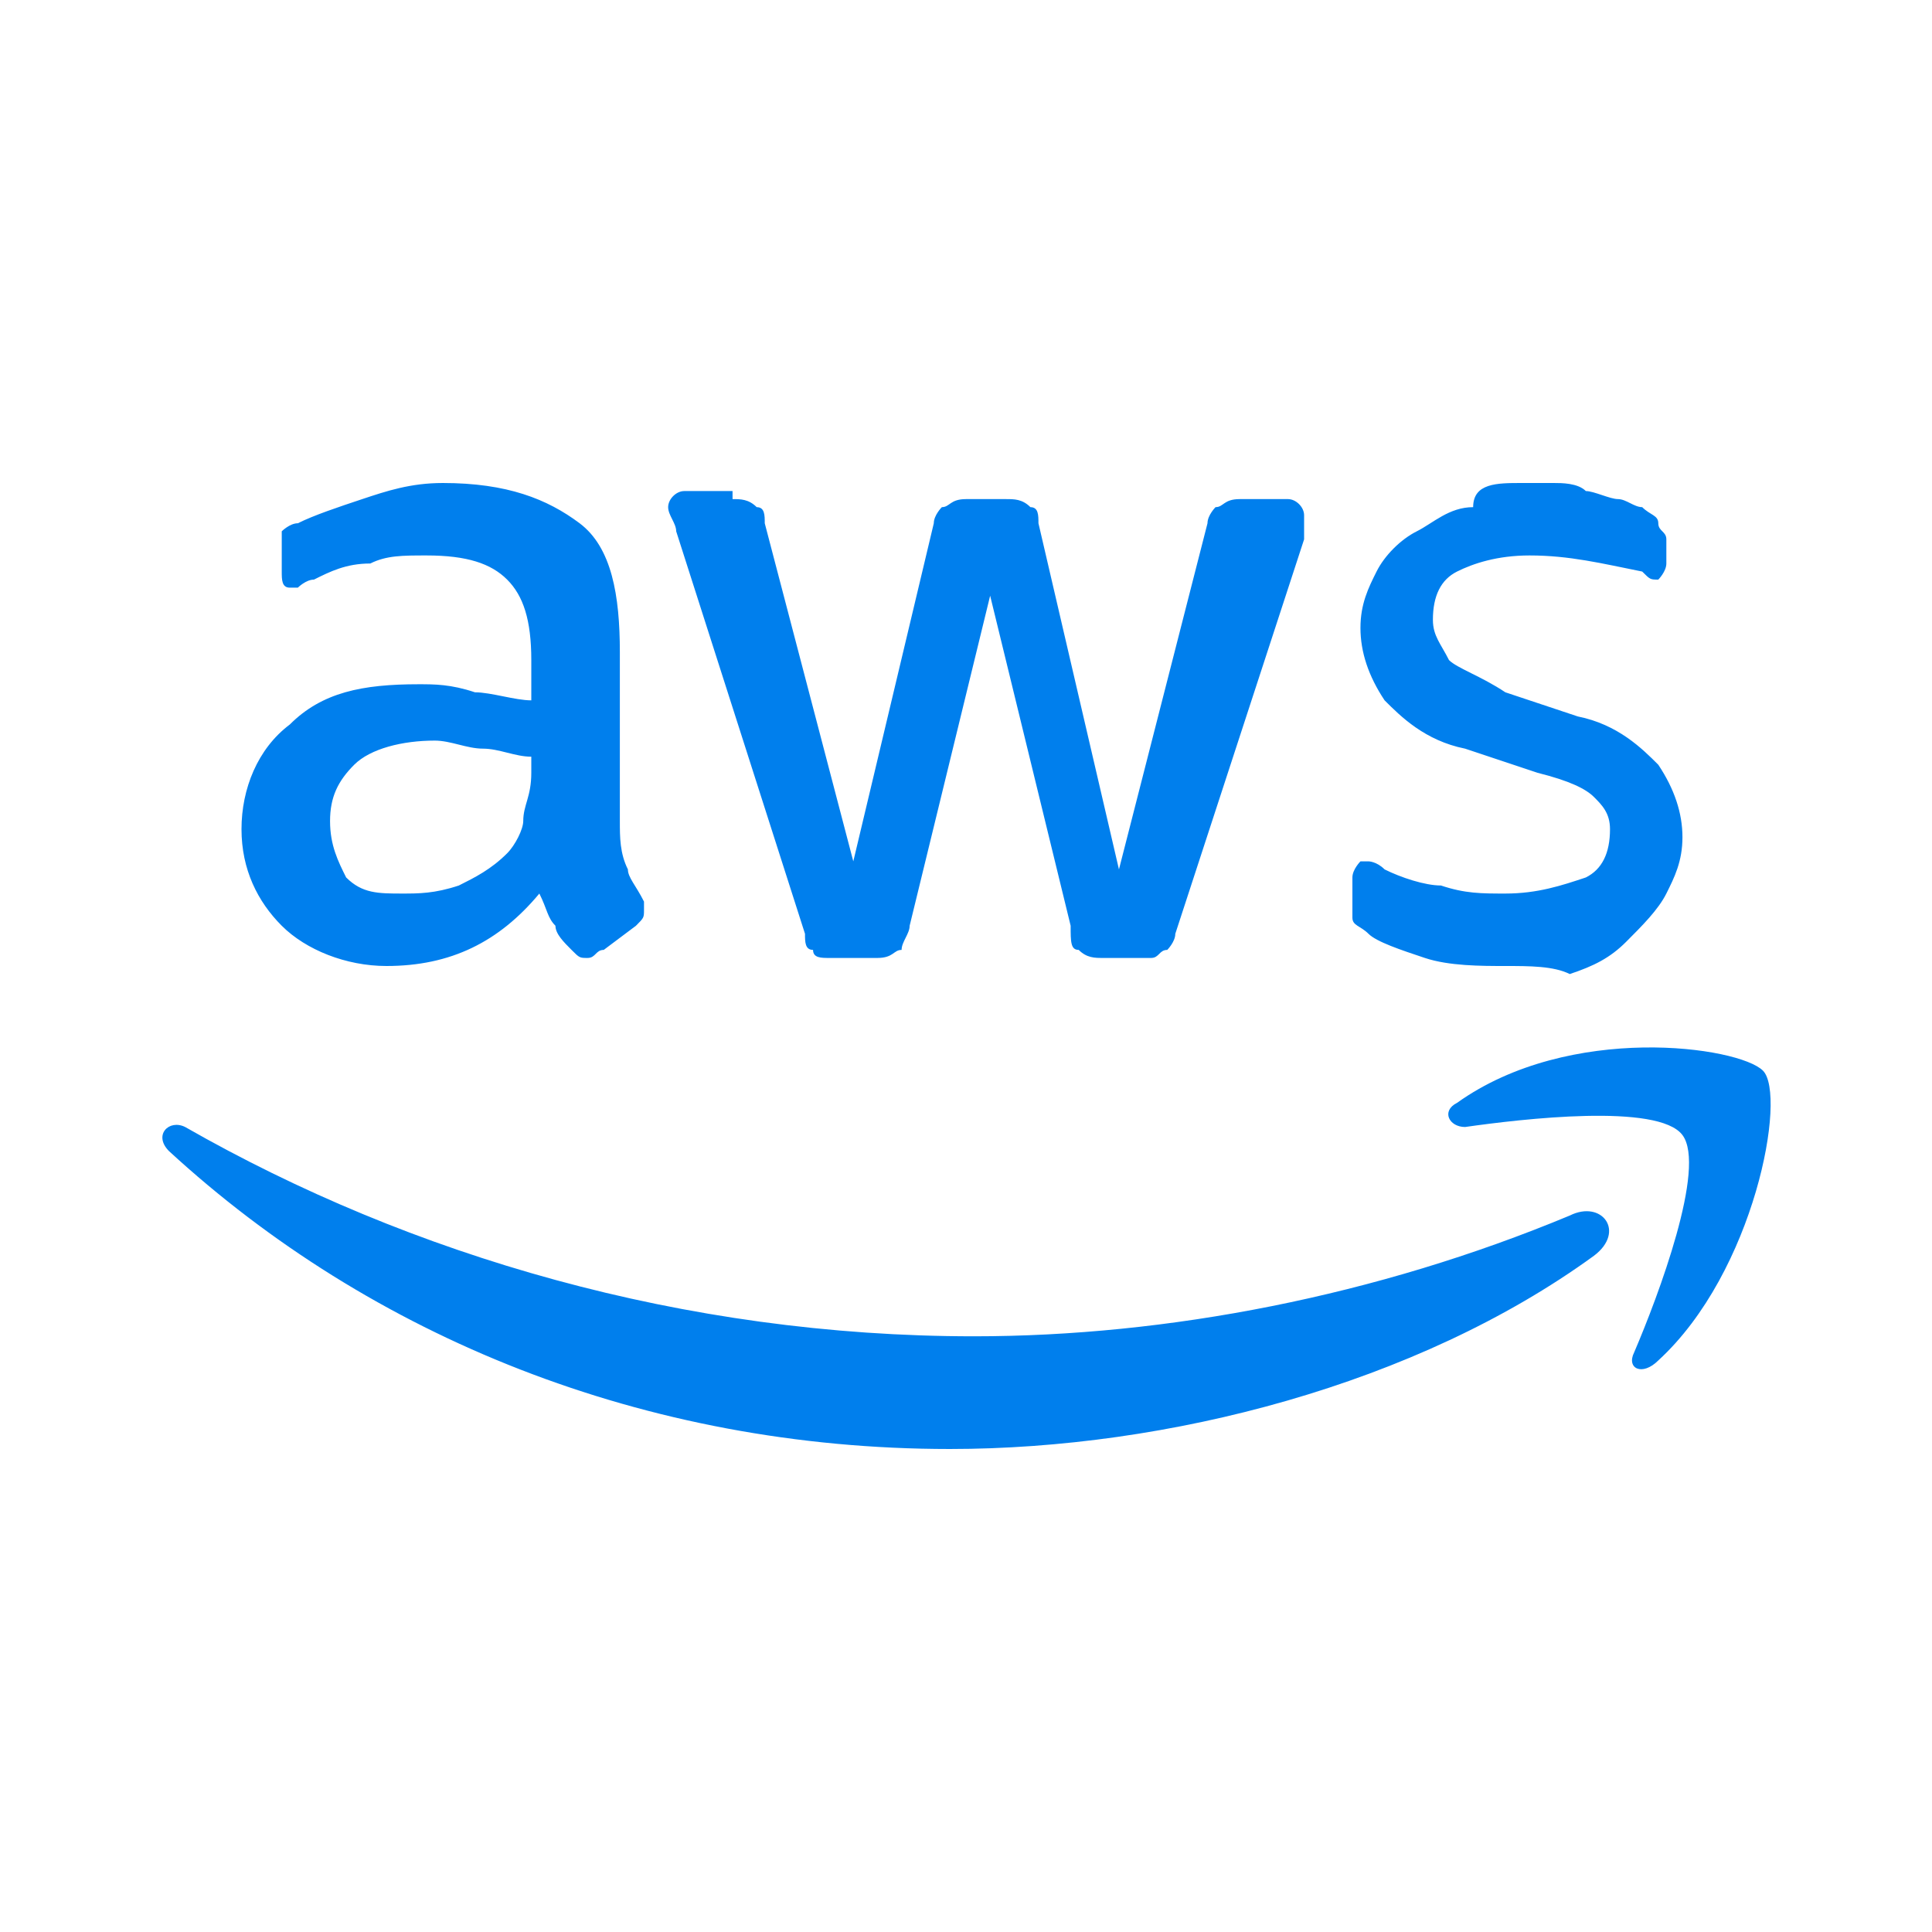 <svg xmlns="http://www.w3.org/2000/svg" xmlns:xlink="http://www.w3.org/1999/xlink" version="1.0" viewBox="0 0 24 24" width="32"  height="32" ><defs><path id="a" d="M-944.5-464.9h1978.7V365H-944.5z"/></defs><defs><path id="b" d="M-740.4-474.6H973.7v718.9H-740.4z"/></defs><path fill="#007FED" d="M5.4 9.2c-.4 0-.8.1-1 .3-.2.2-.3.4-.3.7 0 .3.1.5.2.7.2.2.4.2.7.2.2 0 .4 0 .7-.1.2-.1.4-.2.6-.4.1-.1.2-.3.2-.4 0-.2.1-.3.1-.6v-.2c-.2 0-.4-.1-.6-.1-.2 0-.4-.1-.6-.1zm3.7-3c.1 0 .2 0 .3.1.1 0 .1.1.1.2l1.1 4.2 1-4.2c0-.1.1-.2.1-.2.1 0 .1-.1.3-.1h.5c.1 0 .2 0 .3.1.1 0 .1.1.1.2l1 4.3L15 6.5c0-.1.1-.2.1-.2.1 0 .1-.1.3-.1h.6c.1 0 .2.1.2.2V6.7l-1.6 4.9c0 .1-.1.2-.1.2-.1 0-.1.1-.2.1h-.6c-.1 0-.2 0-.3-.1-.1 0-.1-.1-.1-.3l-1-4.1-1 4.1c0 .1-.1.2-.1.3-.1 0-.1.1-.3.1h-.6c-.1 0-.2 0-.2-.1-.1 0-.1-.1-.1-.2l-1.6-5c0-.1-.1-.2-.1-.3 0-.1.1-.2.2-.2h.6zM5.5 6c.8 0 1.3.2 1.7.5.4.3.5.9.5 1.6v2.1c0 .2 0 .4.1.6 0 .1.1.2.2.4v.1c0 .1 0 .1-.1.2l-.4.3c-.1 0-.1.1-.2.1s-.1 0-.2-.1-.2-.2-.2-.3c-.1-.1-.1-.2-.2-.4-.5.6-1.1.9-1.9.9-.5 0-1-.2-1.3-.5-.3-.3-.5-.7-.5-1.2s.2-1 .6-1.3c.4-.4.9-.5 1.6-.5.2 0 .4 0 .7.1.2 0 .5.1.7.1v-.5c0-.5-.1-.8-.3-1-.2-.2-.5-.3-1-.3-.3 0-.5 0-.7.1-.3 0-.5.1-.7.2-.1 0-.2.1-.2.1h-.1c-.1 0-.1-.1-.1-.2v-.3-.2s.1-.1.2-.1c.2-.1.5-.2.8-.3.3-.1.6-.2 1-.2zm13.4 0h.4c.1 0 .3 0 .4.1.1 0 .3.1.4.1.1 0 .2.1.3.1.1.1.2.1.2.2s.1.1.1.2V7c0 .1-.1.2-.1.2-.1 0-.1 0-.2-.1-.5-.1-.9-.2-1.4-.2-.4 0-.7.1-.9.2-.2.1-.3.3-.3.6 0 .2.1.3.2.5.1.1.4.2.7.4l.9.3c.5.1.8.4 1 .6.2.3.3.6.3.9 0 .3-.1.5-.2.7-.1.2-.3.4-.5.6-.2.2-.4.3-.7.4-.2-.1-.5-.1-.8-.1-.3 0-.7 0-1-.1-.3-.1-.6-.2-.7-.3-.1-.1-.2-.1-.2-.2v-.5c0-.1.1-.2.1-.2h.1s.1 0 .2.1c.2.1.5.2.7.2.3.1.5.1.8.1.4 0 .7-.1 1-.2.2-.1.3-.3.3-.6 0-.2-.1-.3-.2-.4-.1-.1-.3-.2-.7-.3l-.9-.3c-.5-.1-.8-.4-1-.6-.2-.3-.3-.6-.3-.9 0-.3.1-.5.2-.7.1-.2.3-.4.5-.5.2-.1.4-.3.7-.3 0-.3.3-.3.6-.3zm3 7.3c.3.3-.1 2.5-1.3 3.6-.2.2-.4.1-.3-.1.3-.7.9-2.3.6-2.7-.3-.4-2-.2-2.7-.1-.2 0-.3-.2-.1-.3 1.4-1 3.5-.7 3.8-.4zM2.3 14c2.8 1.6 6.2 2.6 9.8 2.6 2.4 0 5-.5 7.4-1.5.4-.2.7.2.3.5-2.2 1.6-5.3 2.4-8 2.4-3.8 0-7.2-1.4-9.7-3.7-.2-.2 0-.4.2-.3z"/><defs><path id="c" d="M-112.1 5.7L-120 2l-7.9 3.6V11c0 5 3.4 9.7 7.9 10.9 2-.5 3.8-1.7 5.1-3.4l-2.7-2.8c-1.7 1.2-4 1-5.5-.6-1.7-1.8-1.7-4.6 0-6.4 1.7-1.8 4.5-1.8 6.2 0 1.5 1.6 1.7 3.9.6 5.7l2.5 2.6c1.1-1.8 1.7-3.9 1.7-6V5.7z"/></defs><clipPath id="d"><use xlink:href="#c" overflow="visible"/></clipPath><g clip-path="url(#d)"><defs><path id="e" d="M-1115.2-323.2H732.1v774.7h-1847.3z"/></defs></g><g><defs><ellipse id="f" cx="-120" cy="12" rx="2.6" ry="2.7"/></defs><clipPath id="g"><use xlink:href="#f" overflow="visible"/></clipPath><g clip-path="url(#g)"><defs><path id="h" d="M-1115.2-323.2H732.1v774.7h-1847.3z"/></defs></g></g></svg>